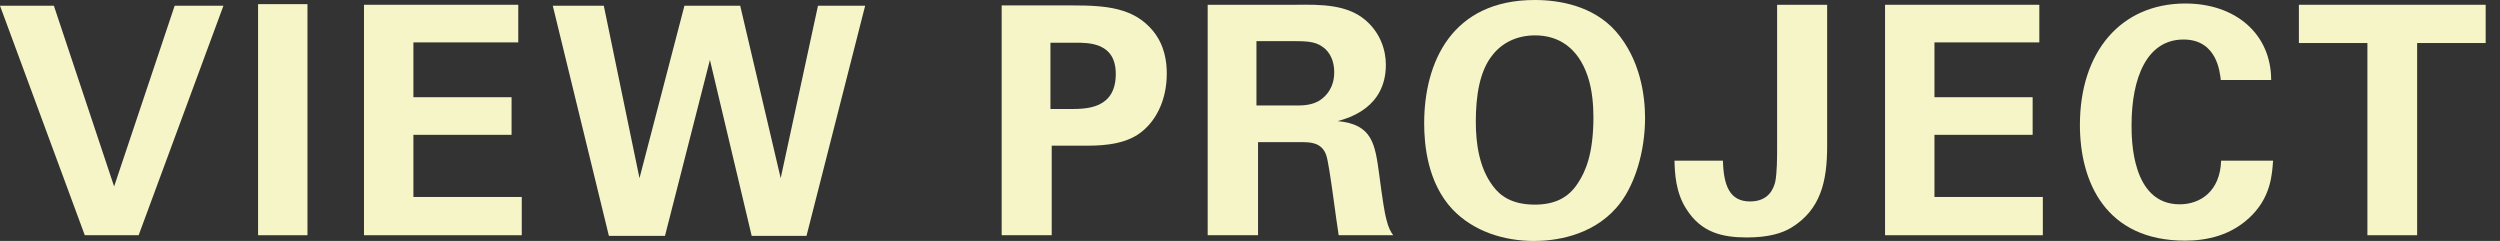 <svg width="166" height="16" viewBox="0 0 166 16" fill="none" xmlns="http://www.w3.org/2000/svg">
<rect x="0" y="0" width="166" height="16" fill="#333333" stroke="none"/>
<path d="M0 0.381L5.63 15.619H9.206L14.836 0.381H11.598L7.577 12.381L3.577 0.381H0Z" fill="#F5F5C8"/>
<path d="M17.136 15.619H20.416V0.275H17.136V15.619Z" fill="#F5F5C8"/>
<path d="M24.169 15.619H34.645V13.079H27.45V8.952H33.968V6.455H27.45V2.815H34.413V0.317H24.169V15.619Z" fill="#F5F5C8"/>
<path d="M36.705 0.381L40.43 15.661H44.155L47.139 3.979L49.912 15.661H53.552L57.446 0.381H54.314L51.838 11.831L49.15 0.381H45.446L42.462 11.831L40.092 0.381H36.705Z" fill="#F5F5C8"/>
<path d="M66.511 15.619H69.834V9.672H72.056C72.86 9.672 74.405 9.672 75.527 8.952C76.733 8.169 77.474 6.667 77.474 4.889C77.474 4.106 77.347 3.005 76.543 2.032C75.273 0.508 73.432 0.36 71.231 0.36H66.511V15.619ZM69.749 2.836H71.4C72.331 2.836 74.088 2.836 74.088 4.91C74.088 7.238 72.12 7.238 71.061 7.238H69.749V2.836Z" fill="#F5F5C8"/>
<path d="M80.19 15.619H83.534V9.439H86.412C86.963 9.439 87.767 9.439 88.063 10.307C88.275 10.899 88.74 14.773 88.888 15.619H92.507C92.338 15.365 92.211 15.196 92.042 14.518C91.936 14.095 91.809 13.354 91.576 11.556C91.301 9.566 91.132 8.254 88.825 8.042C89.566 7.831 92.021 7.153 92.021 4.296C92.021 3.302 91.64 2.18 90.687 1.355C89.46 0.296 87.746 0.296 86.052 0.317H80.19V15.619ZM83.428 2.73H85.629C86.666 2.73 87.28 2.73 87.788 3.09C88.084 3.28 88.592 3.767 88.592 4.804C88.592 5.884 87.978 6.413 87.746 6.582C87.216 7.005 86.454 7.005 86.074 7.005H83.428V2.73Z" fill="#F5F5C8"/>
<path d="M94.565 8.19C94.565 9.587 94.777 12.127 96.449 13.905C97.846 15.365 99.856 16 101.867 16C103.137 16 105.613 15.725 107.306 13.82C108.555 12.423 109.232 10.053 109.232 7.831C109.232 6.328 108.914 3.937 107.285 2.074C105.782 0.381 103.539 0 101.909 0C96.406 0 94.565 4.127 94.565 8.19ZM97.994 8.085C97.994 6.349 98.248 4.698 99.115 3.64C99.729 2.857 100.703 2.349 101.93 2.349C103.496 2.349 104.787 3.175 105.422 5.058C105.74 5.989 105.803 7.048 105.803 7.788C105.803 10.222 105.274 11.407 104.766 12.169C104.152 13.122 103.242 13.587 101.909 13.587C100.385 13.587 99.602 12.995 99.137 12.36C98.227 11.175 97.994 9.545 97.994 8.085Z" fill="#F5F5C8"/>
<path d="M111.186 10.667C111.207 11.45 111.249 12.783 111.99 13.905C112.963 15.429 114.339 15.767 115.99 15.767C117.471 15.767 118.36 15.471 118.953 15.111C120.879 13.926 121.323 12.063 121.323 9.714V0.317H118V9.693C118 10.497 118 11.45 117.874 12.085C117.768 12.487 117.471 13.376 116.202 13.376C114.847 13.376 114.445 12.318 114.403 10.667H111.186Z" fill="#F5F5C8"/>
<path d="M125.168 15.619H135.644V13.079H128.448V8.952H134.967V6.455H128.448V2.815H135.411V0.317H125.168V15.619Z" fill="#F5F5C8"/>
<path d="M150.805 5.312C150.805 2.265 148.455 0.233 145.111 0.233C140.815 0.233 138.106 3.45 138.106 8.296C138.106 12.085 139.82 15.979 145.09 15.979C146.487 15.979 148.201 15.661 149.556 14.264C150.783 12.995 150.868 11.577 150.932 10.667H147.482C147.418 12.698 146.106 13.566 144.73 13.566C141.535 13.566 141.535 9.228 141.535 8.317C141.535 5.164 142.551 2.624 144.984 2.624C147.207 2.624 147.397 4.783 147.461 5.312H150.805Z" fill="#F5F5C8"/>
<path d="M157.196 15.619H160.498V2.857H165.048V0.317H152.646V2.857H157.196V15.619Z" fill="#F5F5C8"/>
</svg>
